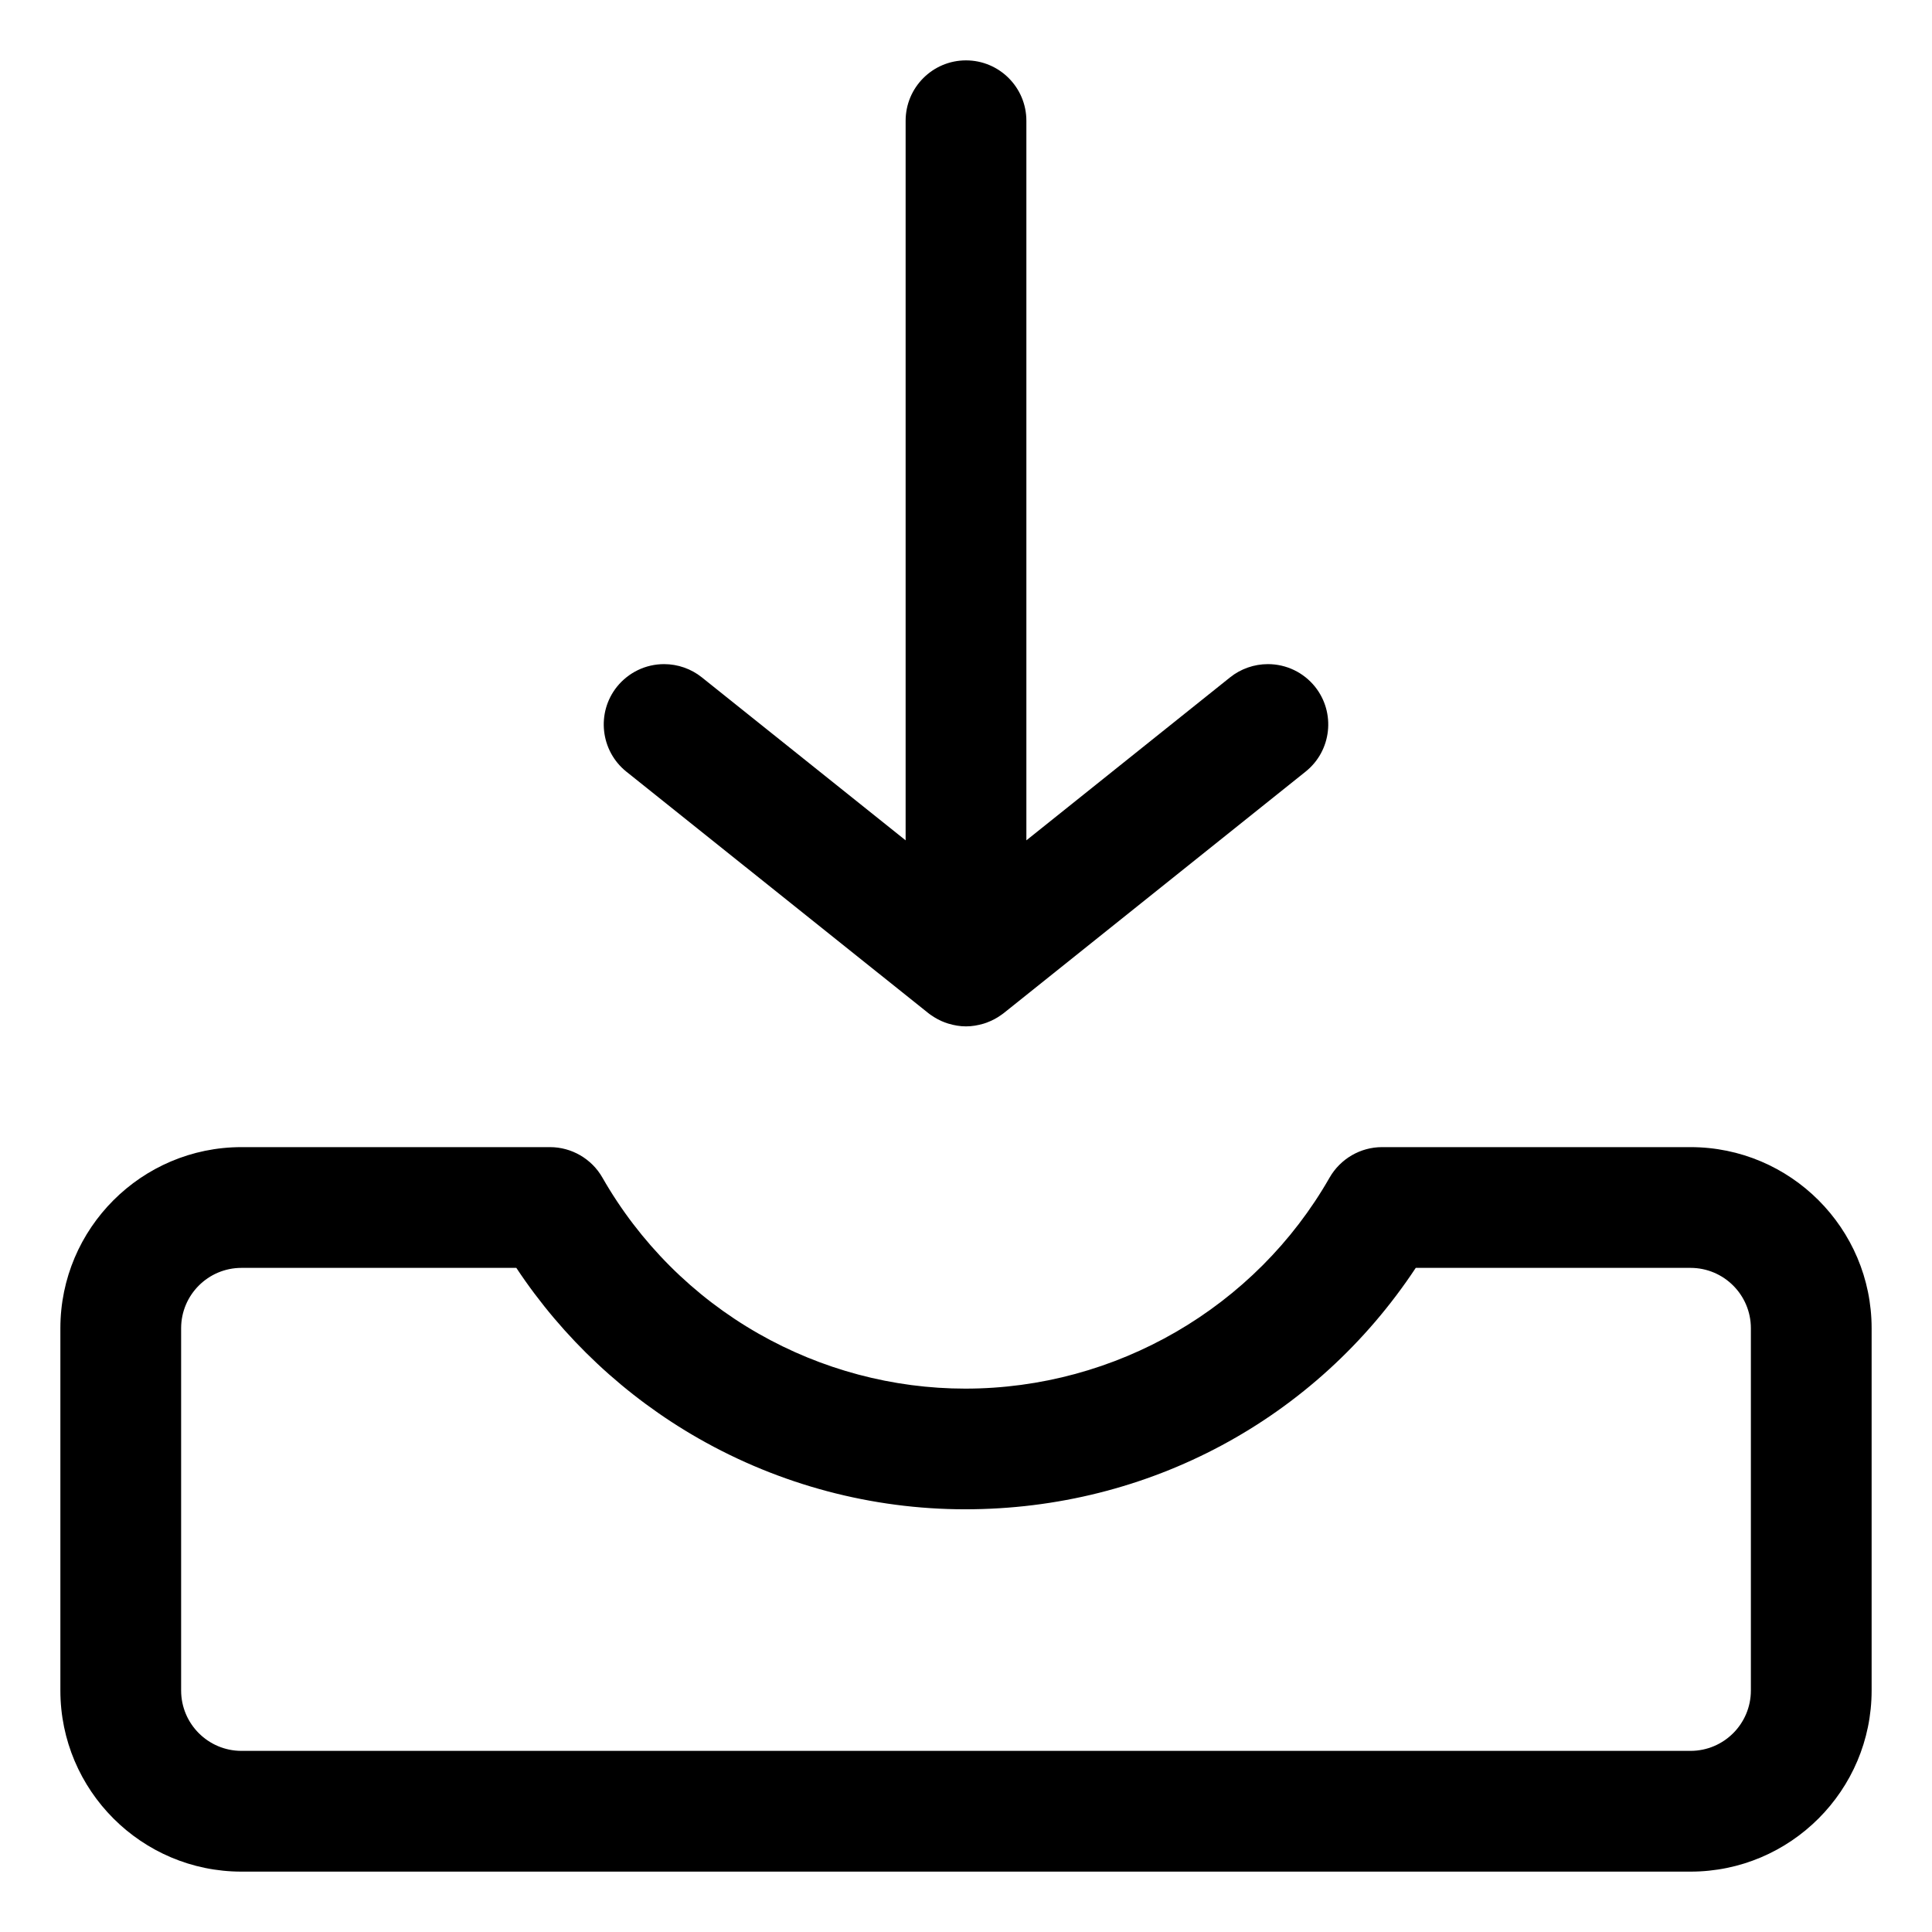 <?xml version="1.0" encoding="utf-8"?>
<!-- Generator: Adobe Illustrator 22.1.0, SVG Export Plug-In . SVG Version: 6.00 Build 0)  -->
<svg version="1.1" id="Layer_1" xmlns="http://www.w3.org/2000/svg" xmlns:xlink="http://www.w3.org/1999/xlink" x="0px" y="0px"
	 viewBox="0 0 24 24" style="enable-background:new 0 0 24 24;" xml:space="preserve">
<title>drawer-download</title>
<g>
	<path d="M3,23.25c-1.241,0-2.25-1.009-2.25-2.25v-4.5c0-1.241,1.009-2.25,2.25-2.25h3.832c0.268,0,0.518,0.145,0.651,0.378
		c0.461,0.807,1.131,1.478,1.938,1.938c0.783,0.447,1.672,0.684,2.57,0.684c1.869,0,3.603-1.005,4.526-2.622
		c0.134-0.233,0.383-0.378,0.651-0.378H21c1.241,0,2.25,1.009,2.25,2.25V21c0,1.241-1.009,2.25-2.25,2.25H3z M3,15.75
		c-0.414,0-0.75,0.336-0.75,0.75V21c0,0.414,0.336,0.75,0.75,0.75h18c0.414,0,0.75-0.336,0.75-0.75v-4.5
		c0-0.414-0.336-0.75-0.75-0.75h-3.413c-1.244,1.882-3.32,2.999-5.597,2.999c-1.158,0-2.303-0.304-3.312-0.88
		c-0.908-0.518-1.687-1.248-2.264-2.119H3z"/>
	<path d="M12,12.75c-0.073,0-0.146-0.012-0.222-0.035c-0.01-0.003-0.037-0.012-0.046-0.016c-0.052-0.019-0.11-0.05-0.165-0.088
		c-0.008-0.005-0.016-0.01-0.023-0.016L7.781,9.586C7.458,9.327,7.406,8.854,7.664,8.531C7.808,8.353,8.021,8.25,8.25,8.25
		c0.169,0,0.336,0.058,0.468,0.164l2.532,2.025V1.5c0-0.414,0.336-0.75,0.75-0.75s0.75,0.336,0.75,0.75v8.939l2.531-2.025
		c0.133-0.106,0.299-0.164,0.469-0.164c0.229,0,0.443,0.103,0.586,0.281c0.258,0.323,0.206,0.796-0.117,1.054l-3.75,3
		c-0.01,0.008-0.021,0.016-0.033,0.024c-0.052,0.038-0.114,0.07-0.178,0.094c-0.008,0.003-0.028,0.01-0.035,0.012
		C12.146,12.738,12.073,12.75,12,12.75z"/>
</g>
</svg>
